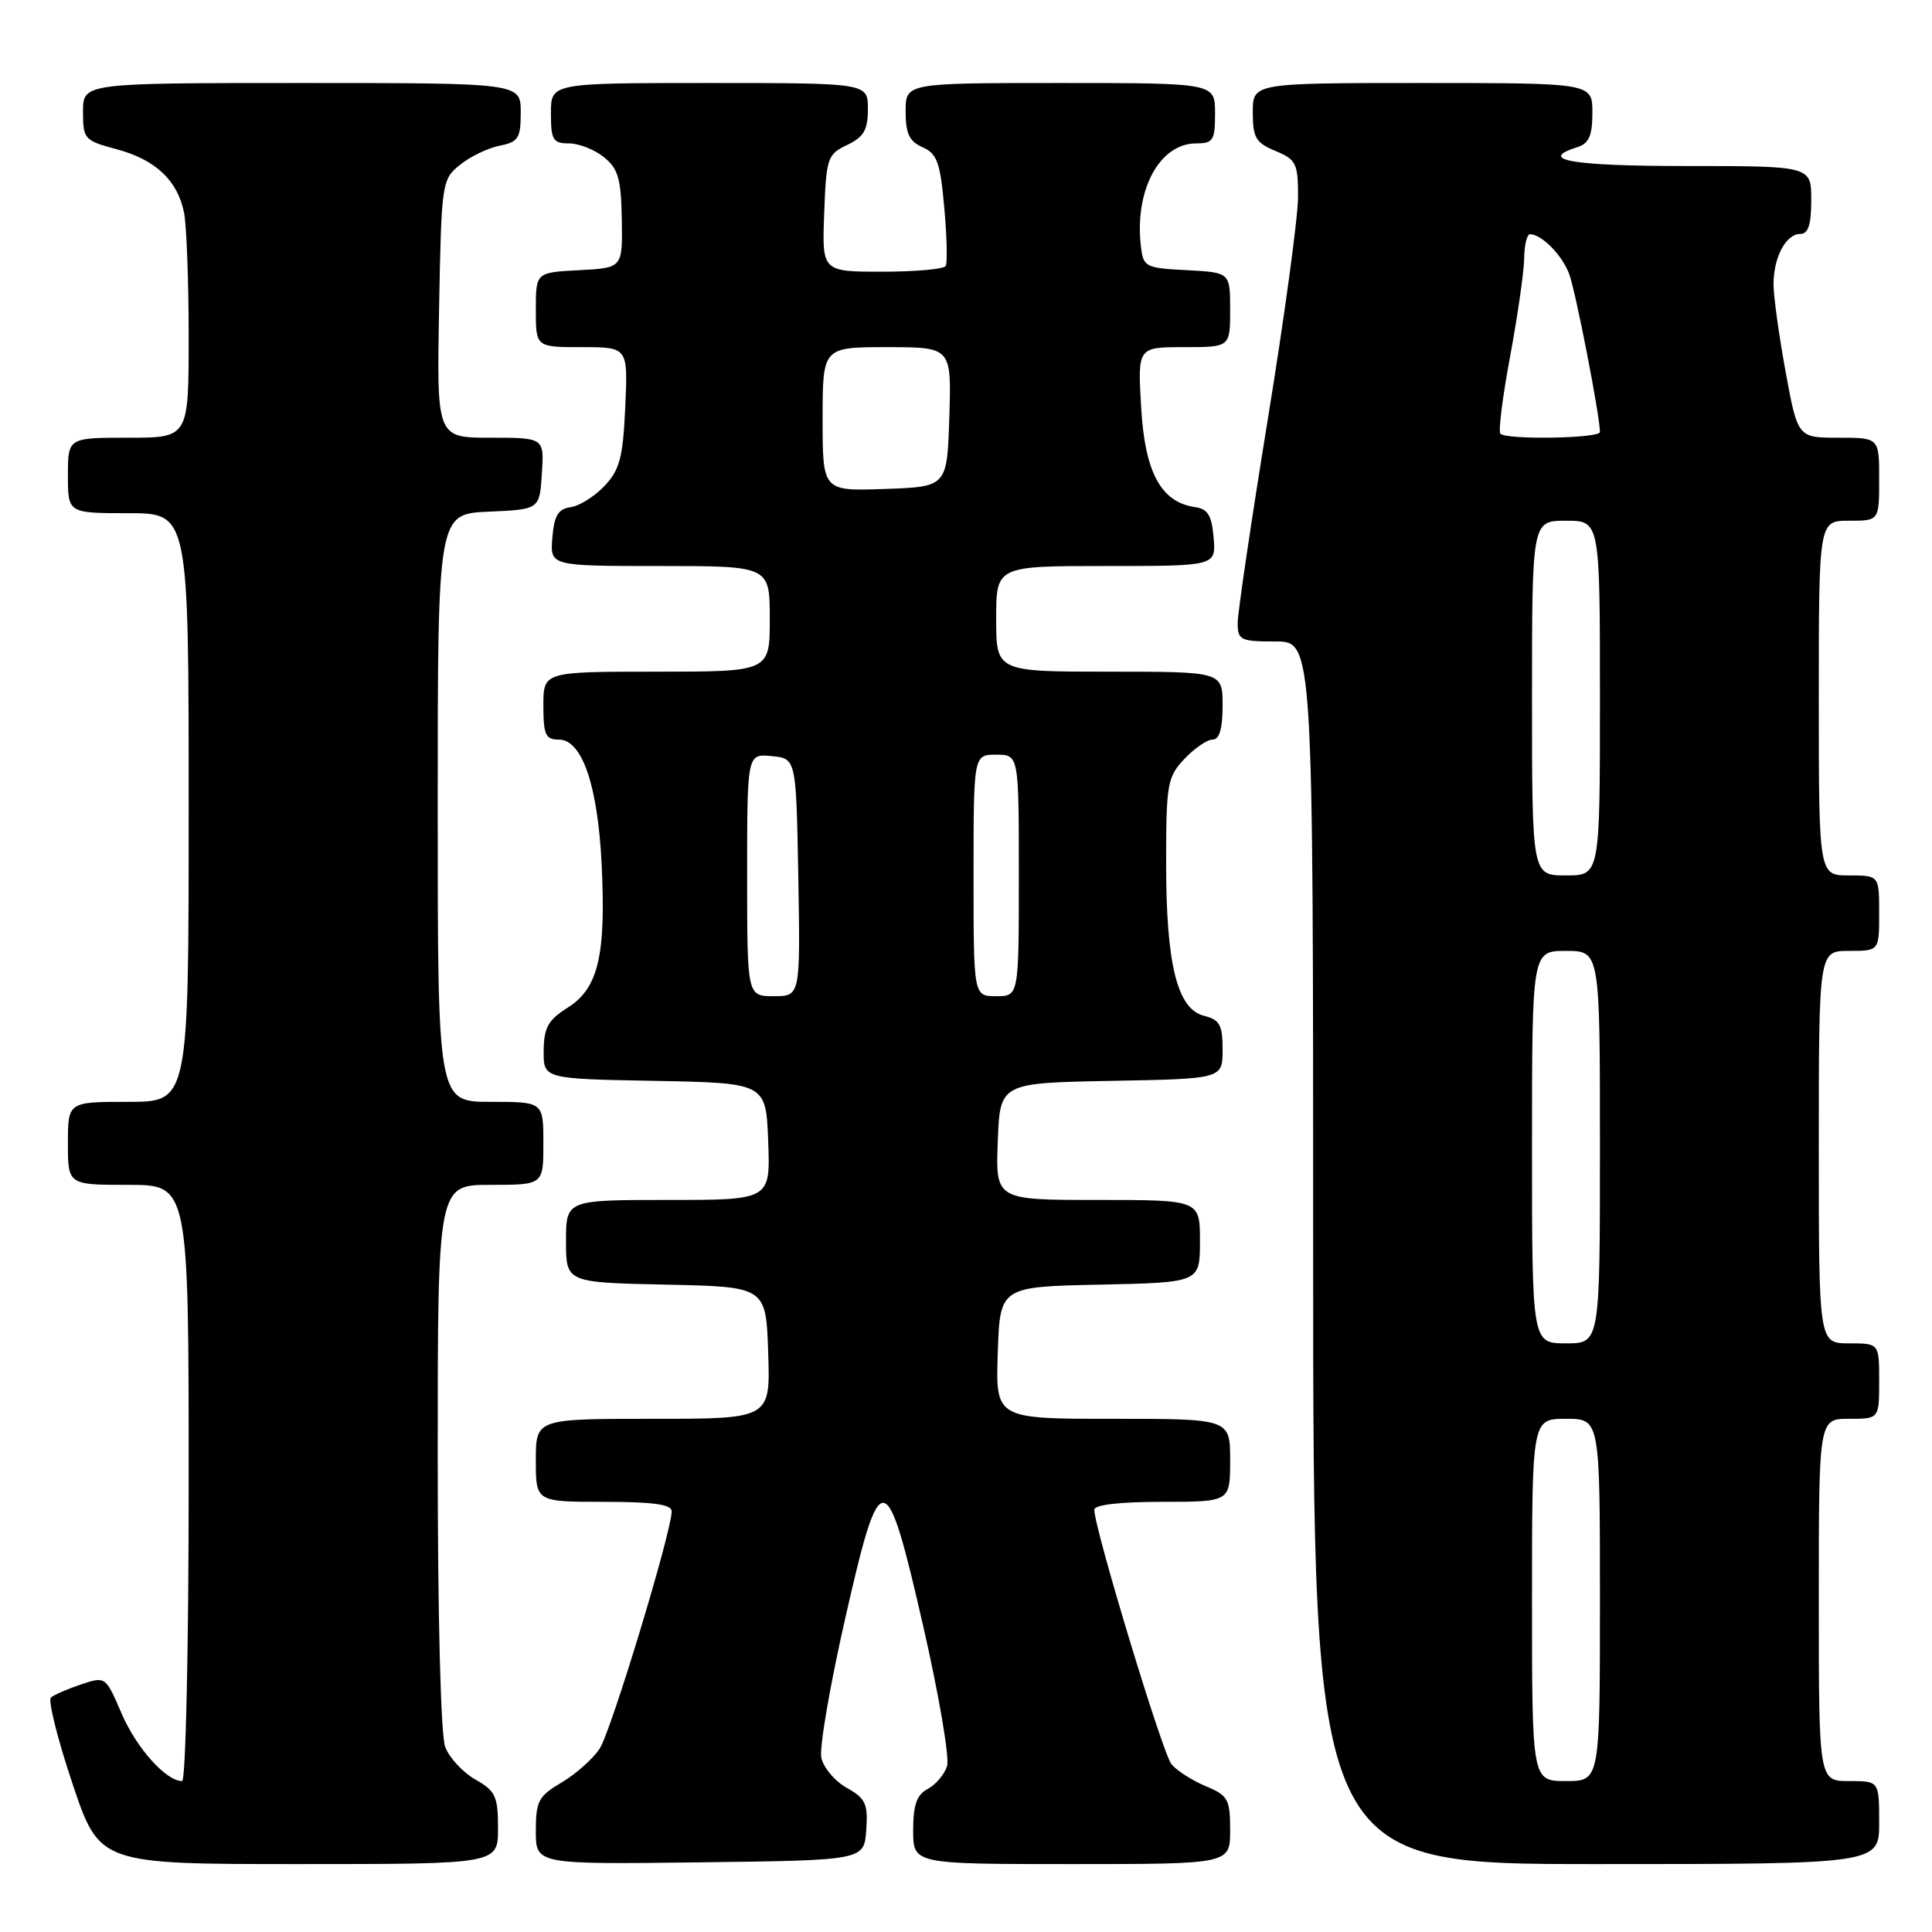<?xml version="1.0" encoding="UTF-8" standalone="no"?>
<!DOCTYPE svg PUBLIC "-//W3C//DTD SVG 1.1//EN" "http://www.w3.org/Graphics/SVG/1.1/DTD/svg11.dtd" >
<svg xmlns="http://www.w3.org/2000/svg" xmlns:xlink="http://www.w3.org/1999/xlink" version="1.1" viewBox="0 0 256 256">
 <g >
 <path fill="currentColor"
d=" M 65.99 242.25 C 65.99 238.02 65.66 237.31 62.98 235.79 C 61.33 234.85 59.54 232.91 58.99 231.48 C 58.40 229.93 58.00 214.25 58.00 192.93 C 58.00 157.00 58.00 157.00 65.00 157.00 C 72.00 157.00 72.00 157.00 72.00 151.50 C 72.00 146.00 72.00 146.00 65.00 146.00 C 58.00 146.00 58.00 146.00 58.00 107.05 C 58.00 68.09 58.00 68.09 64.75 67.80 C 71.50 67.50 71.50 67.50 71.80 62.75 C 72.11 58.00 72.11 58.00 64.99 58.00 C 57.87 58.00 57.87 58.00 58.18 40.91 C 58.49 24.18 58.55 23.78 60.94 21.85 C 62.28 20.76 64.64 19.62 66.19 19.31 C 68.69 18.81 69.00 18.32 69.00 14.87 C 69.00 11.00 69.00 11.00 40.00 11.00 C 11.00 11.00 11.00 11.00 11.00 14.79 C 11.00 18.44 11.18 18.63 15.44 19.77 C 20.62 21.16 23.53 23.90 24.39 28.19 C 24.72 29.87 25.00 37.27 25.00 44.62 C 25.00 58.00 25.00 58.00 17.00 58.00 C 9.00 58.00 9.00 58.00 9.00 63.00 C 9.00 68.00 9.00 68.00 17.00 68.00 C 25.00 68.00 25.00 68.00 25.00 107.00 C 25.00 146.00 25.00 146.00 17.00 146.00 C 9.00 146.00 9.00 146.00 9.00 151.50 C 9.00 157.00 9.00 157.00 17.00 157.00 C 25.00 157.00 25.00 157.00 25.00 196.50 C 25.00 218.22 24.61 236.00 24.13 236.00 C 22.00 236.00 18.10 231.65 16.13 227.09 C 13.99 222.12 13.99 222.11 10.75 223.19 C 8.96 223.79 7.16 224.57 6.75 224.93 C 6.34 225.29 7.62 230.41 9.59 236.30 C 13.18 247.00 13.18 247.00 39.59 247.00 C 66.00 247.00 66.00 247.00 65.99 242.25 Z  M 114.78 242.50 C 115.03 238.99 114.70 238.30 112.17 236.88 C 110.58 235.98 109.08 234.18 108.82 232.86 C 108.57 231.54 109.97 223.38 111.93 214.73 C 116.68 193.78 117.38 193.83 122.34 215.52 C 124.42 224.61 125.84 232.93 125.49 234.02 C 125.15 235.11 124.00 236.47 122.93 237.04 C 121.47 237.82 121.00 239.15 121.00 242.54 C 121.00 247.00 121.00 247.00 142.00 247.00 C 163.00 247.00 163.00 247.00 163.00 242.51 C 163.00 238.40 162.73 237.91 159.75 236.67 C 157.96 235.92 155.92 234.61 155.22 233.76 C 154.05 232.35 145.00 202.50 145.00 200.05 C 145.00 199.39 148.39 199.00 154.00 199.00 C 163.00 199.00 163.00 199.00 163.00 193.50 C 163.00 188.00 163.00 188.00 147.46 188.00 C 131.92 188.00 131.92 188.00 132.21 179.25 C 132.50 170.50 132.50 170.50 145.75 170.22 C 159.00 169.94 159.00 169.94 159.00 164.47 C 159.00 159.00 159.00 159.00 145.46 159.00 C 131.92 159.00 131.92 159.00 132.21 151.25 C 132.50 143.50 132.50 143.50 147.25 143.22 C 162.00 142.95 162.00 142.95 162.00 139.08 C 162.00 135.81 161.62 135.12 159.54 134.60 C 155.98 133.71 154.51 127.76 154.52 114.32 C 154.52 103.88 154.68 102.97 156.93 100.57 C 158.26 99.16 159.95 98.00 160.67 98.00 C 161.58 98.00 162.00 96.57 162.00 93.50 C 162.00 89.00 162.00 89.00 147.00 89.00 C 132.00 89.00 132.00 89.00 132.00 82.00 C 132.00 75.00 132.00 75.00 146.56 75.00 C 161.12 75.00 161.12 75.00 160.81 71.25 C 160.57 68.31 160.04 67.43 158.37 67.20 C 153.84 66.55 151.71 62.63 151.21 54.01 C 150.74 46.00 150.74 46.00 156.87 46.00 C 163.00 46.00 163.00 46.00 163.00 41.05 C 163.00 36.10 163.00 36.10 157.25 35.80 C 151.73 35.51 151.49 35.39 151.17 32.59 C 150.32 25.17 153.65 19.00 158.50 19.00 C 160.75 19.00 161.00 18.60 161.00 15.00 C 161.00 11.00 161.00 11.00 140.50 11.00 C 120.00 11.00 120.00 11.00 120.00 14.76 C 120.00 17.71 120.49 18.74 122.25 19.51 C 124.17 20.36 124.59 21.52 125.12 27.50 C 125.47 31.35 125.55 34.84 125.31 35.25 C 125.08 35.66 121.29 36.00 116.90 36.00 C 108.92 36.00 108.92 36.00 109.21 28.26 C 109.48 20.93 109.64 20.45 112.25 19.21 C 114.46 18.15 115.00 17.22 115.00 14.45 C 115.00 11.00 115.00 11.00 94.00 11.00 C 73.00 11.00 73.00 11.00 73.00 15.00 C 73.00 18.55 73.27 19.00 75.39 19.00 C 76.70 19.00 78.79 19.82 80.03 20.83 C 81.92 22.35 82.30 23.69 82.39 29.08 C 82.50 35.50 82.50 35.50 76.75 35.80 C 71.00 36.10 71.00 36.10 71.00 41.05 C 71.00 46.00 71.00 46.00 77.11 46.00 C 83.21 46.00 83.21 46.00 82.85 53.92 C 82.55 60.59 82.12 62.25 80.12 64.37 C 78.82 65.76 76.79 67.03 75.63 67.20 C 73.96 67.43 73.43 68.31 73.19 71.25 C 72.88 75.00 72.88 75.00 87.44 75.00 C 102.00 75.00 102.00 75.00 102.00 82.00 C 102.00 89.00 102.00 89.00 87.00 89.00 C 72.00 89.00 72.00 89.00 72.00 93.50 C 72.00 97.37 72.29 98.00 74.05 98.00 C 77.13 98.00 79.20 104.04 79.72 114.50 C 80.31 126.56 79.28 130.96 75.25 133.50 C 72.63 135.15 72.07 136.15 72.04 139.22 C 72.00 142.95 72.00 142.95 86.75 143.22 C 101.50 143.50 101.50 143.50 101.79 151.25 C 102.08 159.00 102.08 159.00 88.54 159.00 C 75.00 159.00 75.00 159.00 75.00 164.47 C 75.00 169.94 75.00 169.94 88.25 170.22 C 101.50 170.50 101.50 170.50 101.79 179.25 C 102.08 188.00 102.08 188.00 86.54 188.00 C 71.00 188.00 71.00 188.00 71.00 193.50 C 71.00 199.00 71.00 199.00 80.00 199.00 C 86.54 199.00 89.00 199.34 89.00 200.25 C 89.00 202.94 80.98 229.38 79.46 231.70 C 78.58 233.05 76.31 235.06 74.43 236.18 C 71.35 237.99 71.00 238.64 71.00 242.62 C 71.00 247.04 71.00 247.04 92.75 246.77 C 114.50 246.50 114.50 246.50 114.78 242.50 Z  M 249.00 241.50 C 249.00 236.00 249.00 236.00 245.00 236.00 C 241.00 236.00 241.00 236.00 241.00 212.00 C 241.00 188.00 241.00 188.00 245.00 188.00 C 249.00 188.00 249.00 188.00 249.00 183.00 C 249.00 178.00 249.00 178.00 245.00 178.00 C 241.00 178.00 241.00 178.00 241.00 152.00 C 241.00 126.00 241.00 126.00 245.00 126.00 C 249.00 126.00 249.00 126.00 249.00 121.00 C 249.00 116.00 249.00 116.00 245.00 116.00 C 241.00 116.00 241.00 116.00 241.00 92.50 C 241.00 69.00 241.00 69.00 245.00 69.00 C 249.00 69.00 249.00 69.00 249.00 63.50 C 249.00 58.00 249.00 58.00 243.60 58.00 C 238.21 58.00 238.21 58.00 236.60 49.25 C 235.72 44.44 235.00 39.23 235.00 37.68 C 235.00 34.11 236.64 31.00 238.54 31.00 C 239.60 31.00 240.00 29.79 240.00 26.50 C 240.00 22.00 240.00 22.00 223.50 22.00 C 208.27 22.00 203.64 21.20 209.00 19.50 C 210.55 19.01 211.00 17.99 211.00 14.93 C 211.00 11.00 211.00 11.00 188.50 11.00 C 166.00 11.00 166.00 11.00 166.00 14.88 C 166.00 18.25 166.40 18.92 169.00 20.00 C 171.75 21.14 172.00 21.65 172.00 26.07 C 172.00 28.73 170.20 41.97 168.00 55.50 C 165.80 69.03 164.00 81.20 164.00 82.55 C 164.00 84.82 164.36 85.00 169.00 85.00 C 174.00 85.00 174.00 85.00 174.00 166.00 C 174.00 247.00 174.00 247.00 211.50 247.00 C 249.00 247.00 249.00 247.00 249.00 241.50 Z  M 99.00 115.94 C 99.00 99.87 99.00 99.87 102.25 100.19 C 105.50 100.50 105.50 100.50 105.78 116.25 C 106.05 132.00 106.05 132.00 102.53 132.00 C 99.00 132.00 99.00 132.00 99.00 115.94 Z  M 129.00 116.00 C 129.00 100.00 129.00 100.00 132.00 100.00 C 135.00 100.00 135.00 100.00 135.00 116.00 C 135.00 132.00 135.00 132.00 132.00 132.00 C 129.00 132.00 129.00 132.00 129.00 116.00 Z  M 109.00 55.54 C 109.00 46.00 109.00 46.00 117.54 46.00 C 126.08 46.00 126.08 46.00 125.79 55.25 C 125.50 64.50 125.50 64.50 117.25 64.79 C 109.00 65.08 109.00 65.08 109.00 55.54 Z  M 203.00 212.00 C 203.00 188.00 203.00 188.00 207.50 188.00 C 212.00 188.00 212.00 188.00 212.00 212.00 C 212.00 236.00 212.00 236.00 207.50 236.00 C 203.00 236.00 203.00 236.00 203.00 212.00 Z  M 203.00 152.00 C 203.00 126.00 203.00 126.00 207.50 126.00 C 212.00 126.00 212.00 126.00 212.00 152.00 C 212.00 178.00 212.00 178.00 207.50 178.00 C 203.00 178.00 203.00 178.00 203.00 152.00 Z  M 203.00 92.50 C 203.00 69.00 203.00 69.00 207.50 69.00 C 212.00 69.00 212.00 69.00 212.00 92.50 C 212.00 116.00 212.00 116.00 207.50 116.00 C 203.00 116.00 203.00 116.00 203.00 92.50 Z  M 198.81 57.47 C 198.52 57.18 199.10 52.57 200.10 47.22 C 201.09 41.88 201.93 36.04 201.96 34.25 C 201.98 32.46 202.34 31.01 202.75 31.03 C 204.33 31.10 206.96 33.77 207.92 36.29 C 208.77 38.54 211.99 55.06 212.00 57.25 C 212.00 58.09 199.63 58.30 198.81 57.47 Z "/>
</g>
</svg>